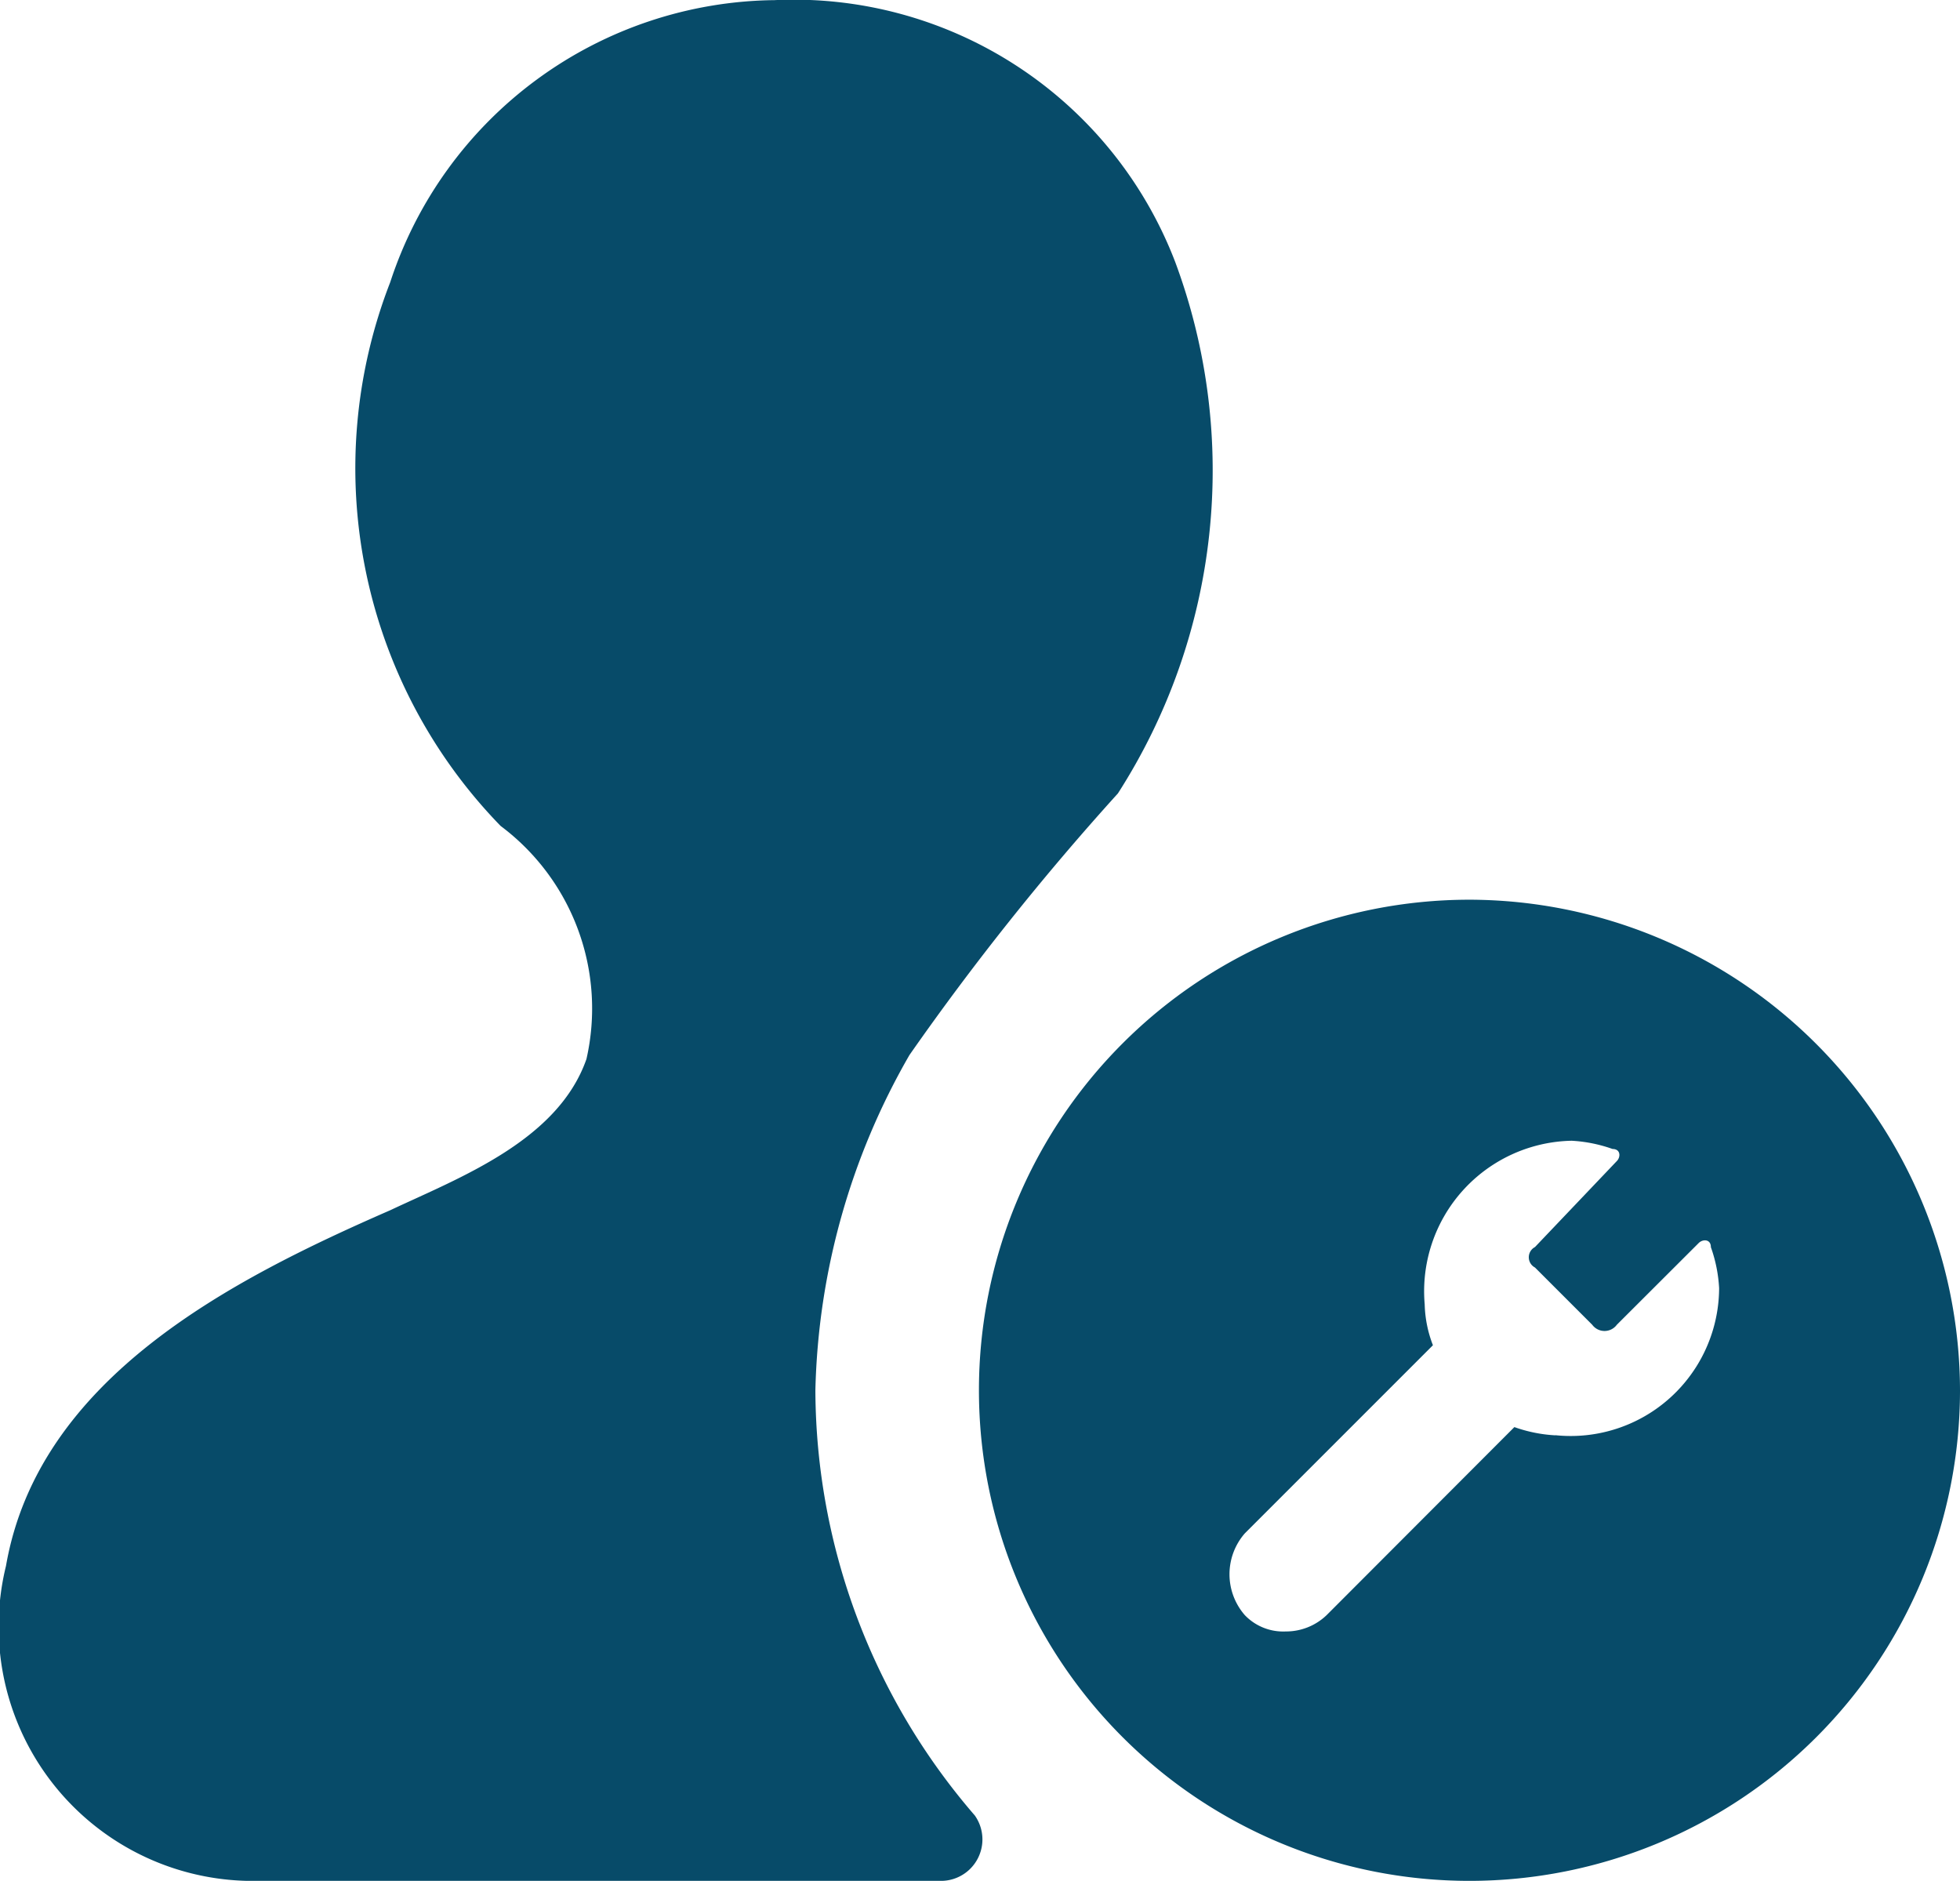 <svg xmlns="http://www.w3.org/2000/svg" viewBox="0 0 14.752 14.155">
  <defs>
    <style>
      .cls-1 {
        fill: #074b69;
      }
    </style>
  </defs>
  <g id="icons_utility_user_role" data-name="icons/utility/user_role" transform="translate(-0.615 -0.615)">
    <path id="Mask" class="cls-1" d="M6.752,11.078A5.288,5.288,0,0,1,7.46,8.555,20,20,0,0,1,9.029,6.586a4.5,4.5,0,0,0,.431-4A3.075,3.075,0,0,0,6.444.616,3.078,3.078,0,0,0,3.552,2.739a3.861,3.861,0,0,0,.831,4.092,1.715,1.715,0,0,1,.646,1.754c-.215.615-.954.892-1.477,1.138C2.352,10.247.906,10.986.66,12.4A1.914,1.914,0,0,0,2.475,14.77H7.706a.312.312,0,0,0,.246-.492A4.916,4.916,0,0,1,6.752,11.078Zm4.923-3.692a3.692,3.692,0,1,0,3.692,3.692A3.7,3.7,0,0,0,11.675,7.386Zm.646,4.031a1.093,1.093,0,0,1-.308-.062L10.6,12.77a.441.441,0,0,1-.308.123.4.4,0,0,1-.308-.123.468.468,0,0,1,0-.615L11.4,10.739a.91.91,0,0,1-.062-.308A1.133,1.133,0,0,1,12.444,9.2a1.093,1.093,0,0,1,.308.062c.062,0,.062.062.031.092L12.168,10a.087.087,0,0,0,0,.154l.431.431a.115.115,0,0,0,.185,0L13.4,9.97c.031-.031.092-.031.092.031a1.093,1.093,0,0,1,.062.308A1.117,1.117,0,0,1,12.321,11.416Z"/>
  </g>
</svg>

